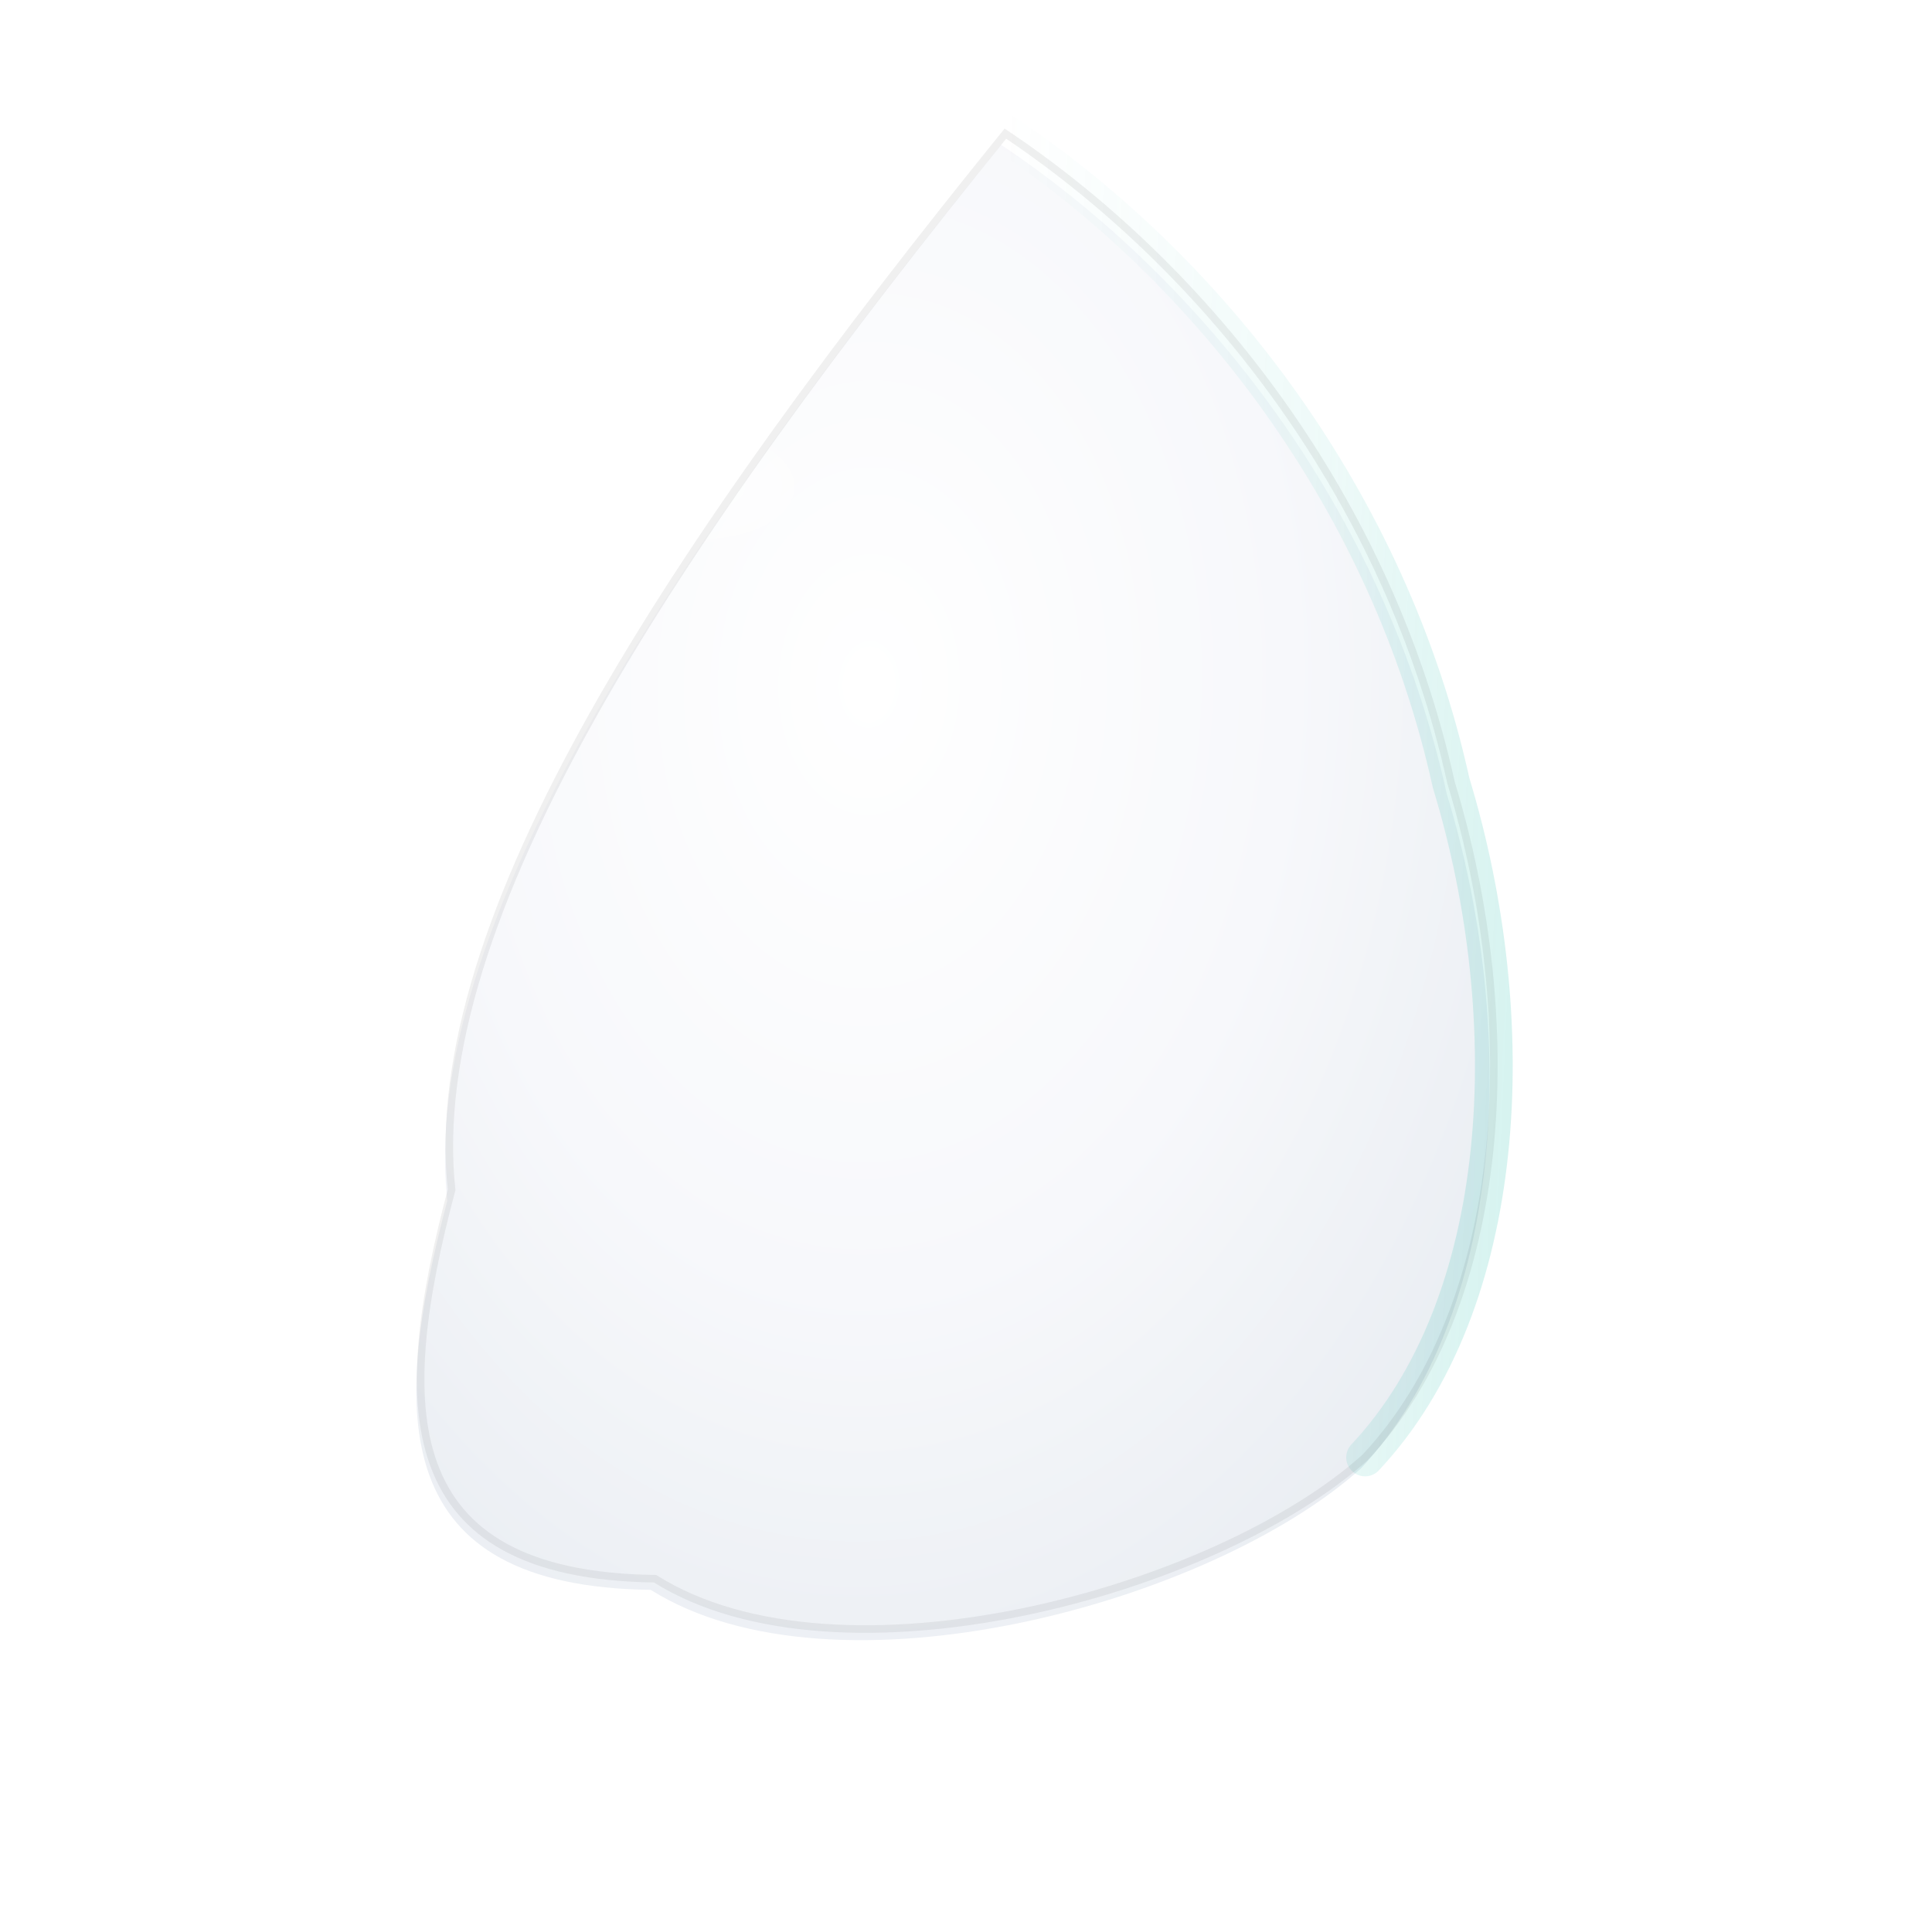 <svg xmlns="http://www.w3.org/2000/svg" width="1024" height="1024" viewBox="0 0 512 512">
  <defs>
    <radialGradient id="petalFill-2" cx="40%" cy="35%" r="70%">
      <stop offset="0%" stop-color="#ffffff"/>
      <stop offset="55%" stop-color="#f7f8fb"/>
      <stop offset="100%" stop-color="#e9edf2"/>
    </radialGradient>

    <linearGradient id="tealRim-2" x1="0%" y1="0%" x2="100%" y2="0%">
      <stop offset="0%" stop-color="rgba(20,184,166,0.0)"/>
      <stop offset="60%" stop-color="rgba(20,184,166,0.074)"/>
      <stop offset="100%" stop-color="rgba(20,184,166,0.185)"/>
    </linearGradient>

    <filter id="inner-2" x="-20%" y="-20%" width="140%" height="140%">
      <feGaussianBlur in="SourceAlpha" stdDeviation="4" result="blur"/>
      <feOffset dy="3" dx="-1" result="off"/>
      <feComposite in="off" in2="blur" operator="arithmetic" k2="-1" k3="1" result="innerShadow"/>
      <feColorMatrix in="innerShadow" type="matrix"
        values="0 0 0 0 0
                0 0 0 0 0.02
                0 0 0 0 0.04
                0 0 0 .55 0" result="innerTint"/>
      <feComposite in="innerTint" in2="SourceGraphic" operator="over"/>
    </filter>

    <radialGradient id="spec-2" cx="35%" cy="28%" r="22%">
      <stop offset="0%" stop-color="rgba(255,255,255,.85)"/>
      <stop offset="100%" stop-color="rgba(255,255,255,0)"/>
    </radialGradient>
  </defs>

  <g transform="rotate(2.708 256 256)">
    <path d="M256 35.168
           C 311.526 68.628, 362.038 127.29, 382.112 201.417
           C 404.33 263.744, 404.061 338.568, 367.794 381.1
           C 329.693 418.711, 231.557 450.388, 181.358 422.092
           C 112.168 424.463, 110.095 379.858, 122.63 321.689
           C 111.637 251.002, 172.742 148.631, 256 35.168 Z" fill="url(#petalFill-2)" filter="url(#inner-2)"/>
    <path d="M256 35.168
           C 311.526 68.628, 362.038 127.29, 382.112 201.417
           C 404.33 263.744, 404.061 338.568, 367.794 381.1" fill="none" stroke="url(#tealRim-2)" stroke-width="10" stroke-linecap="round" opacity="0.95"/>
    <ellipse cx="200.585" cy="150.003" rx="75.088" ry="41.543" fill="url(#spec-2)"/>
    <path d="M256 35.168
           C 311.526 68.628, 362.038 127.29, 382.112 201.417
           C 404.33 263.744, 404.061 338.568, 367.794 381.1
           C 329.693 418.711, 231.557 450.388, 181.358 422.092
           C 112.168 424.463, 110.095 379.858, 122.63 321.689
           C 111.637 251.002, 172.742 148.631, 256 35.168 Z" fill="none" stroke="rgba(0,0,0,.06)" stroke-width="2"/>
  </g>
</svg>